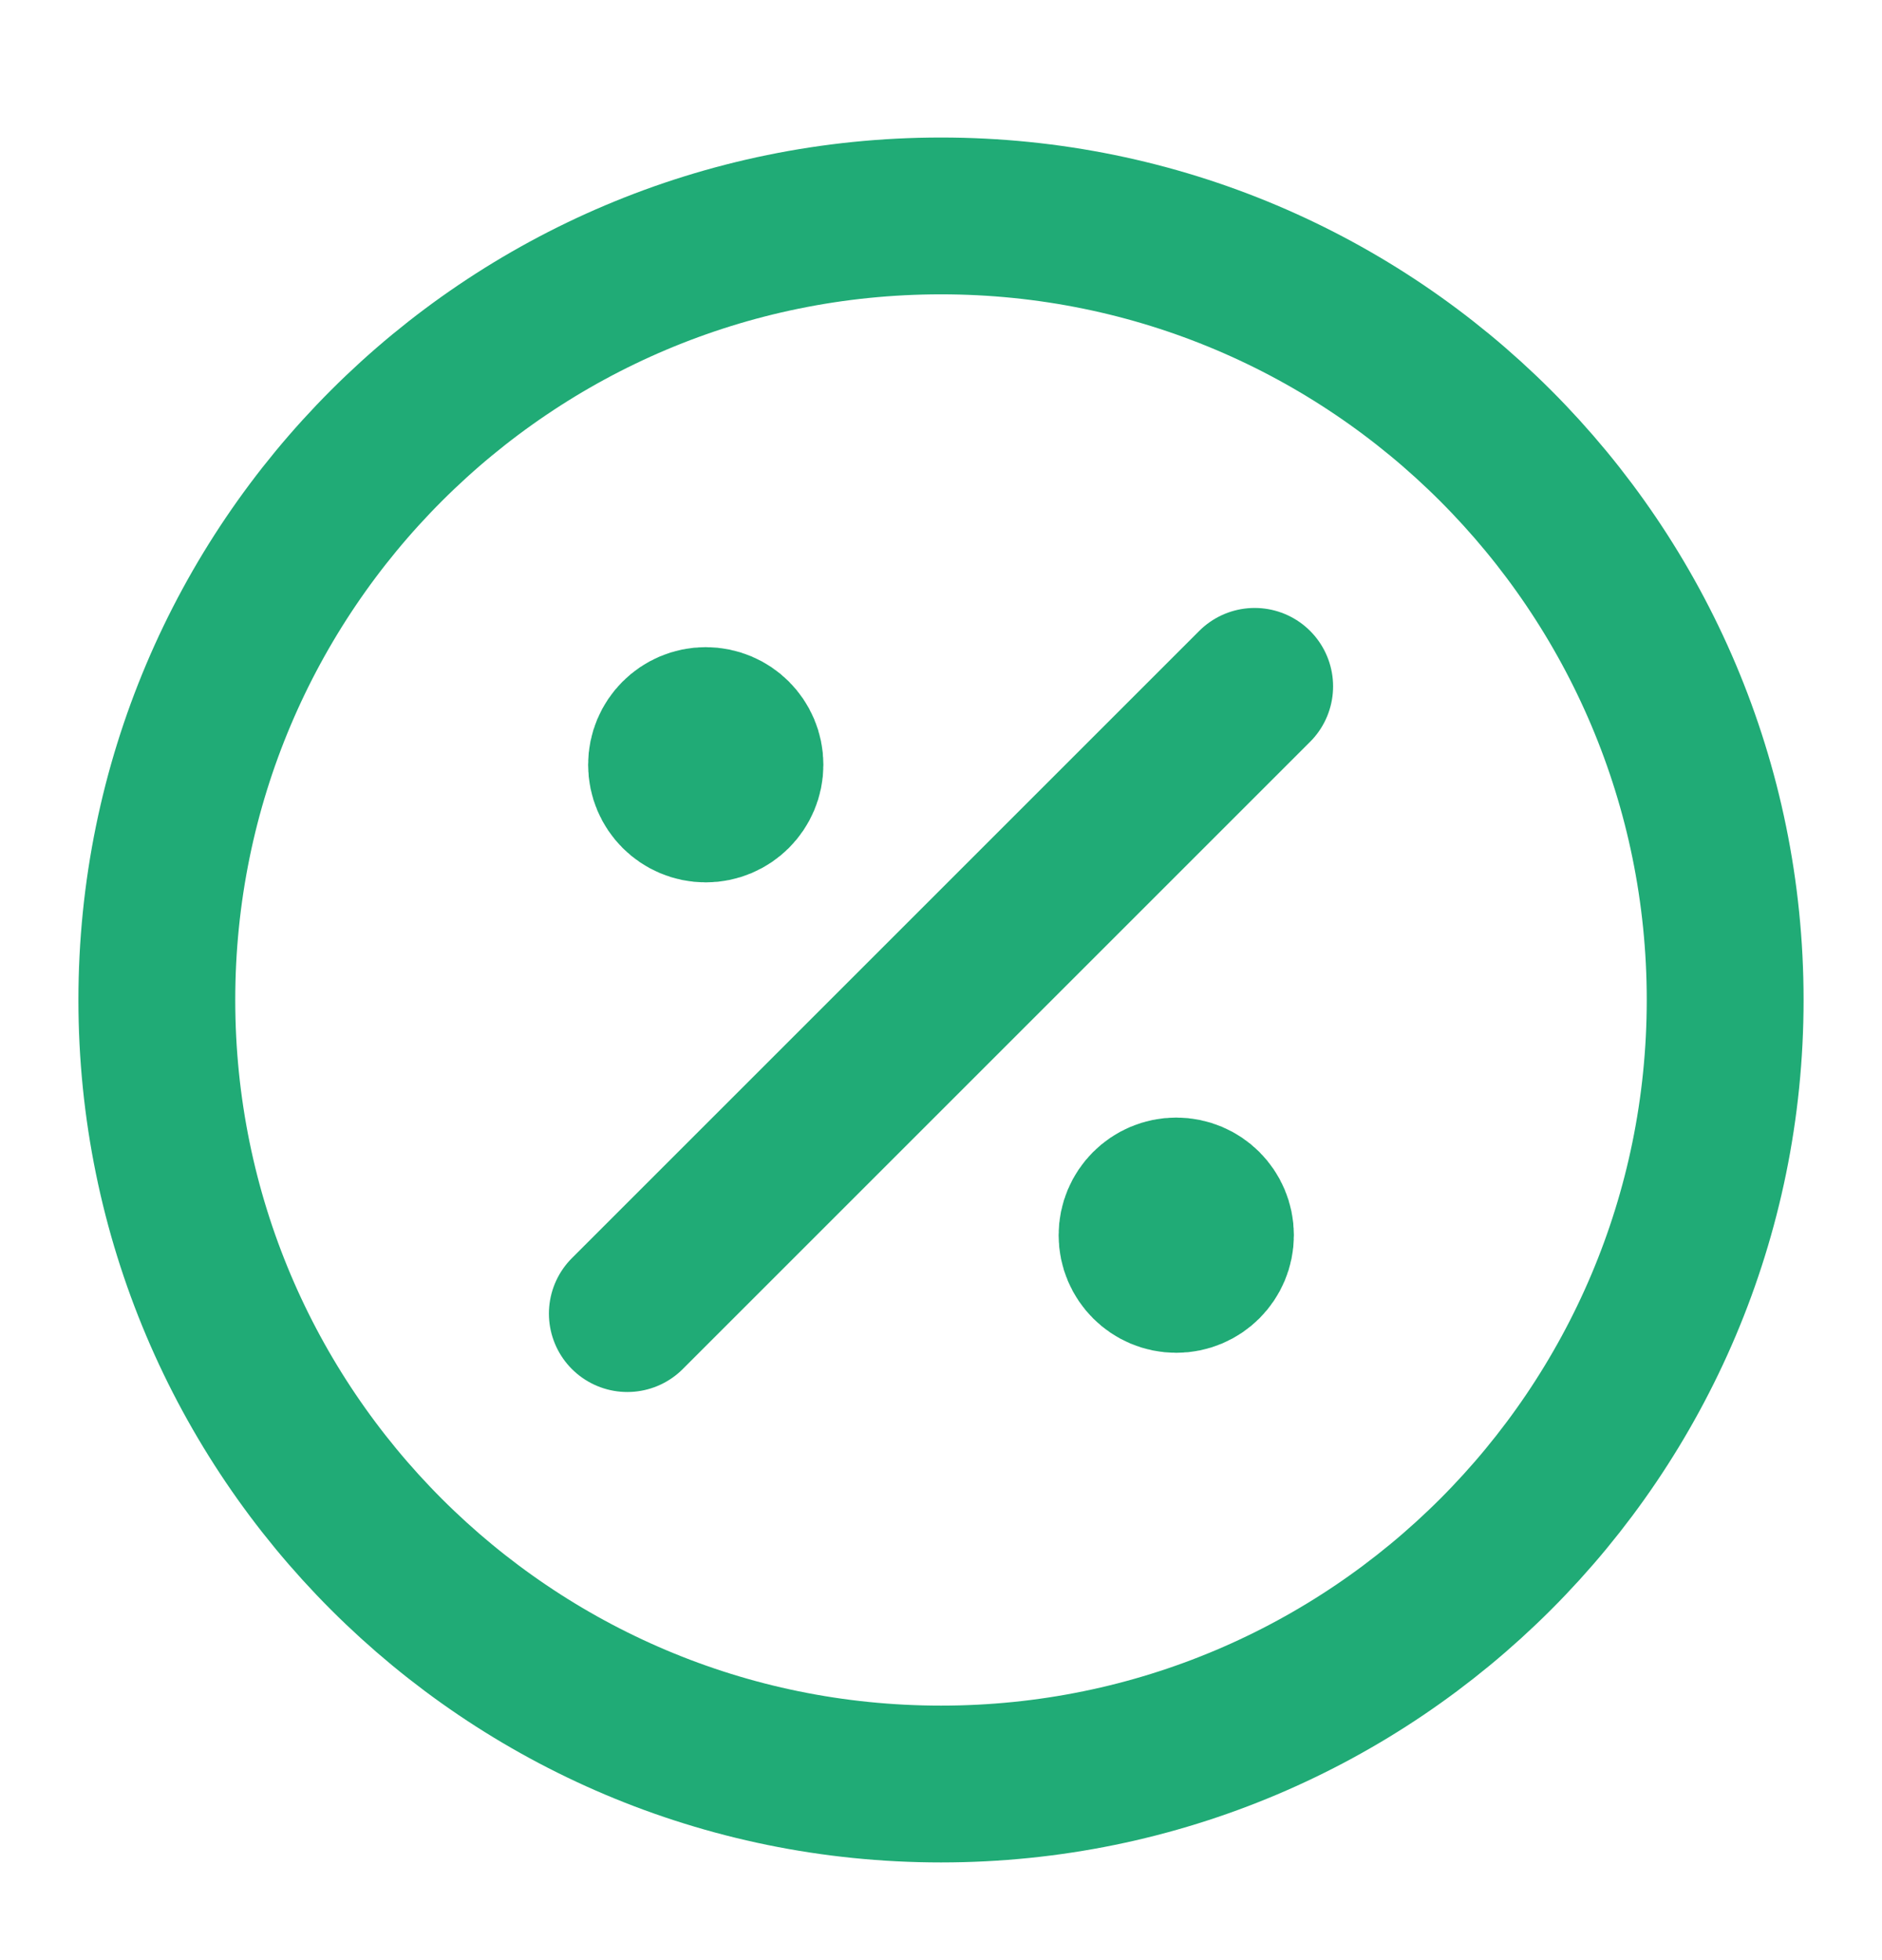 <svg width="24" height="25" viewBox="0 0 24 25" fill="none" xmlns="http://www.w3.org/2000/svg">
<g id="percent-03">
<path id="Icon" d="M9 9.754H9.01M15 15.754H15.01M16 8.754L8 16.754M9.5 9.754C9.5 10.03 9.276 10.254 9 10.254C8.724 10.254 8.5 10.03 8.5 9.754C8.5 9.478 8.724 9.254 9 9.254C9.276 9.254 9.5 9.478 9.5 9.754ZM15.5 15.754C15.5 16.03 15.276 16.254 15 16.254C14.724 16.254 14.5 16.03 14.5 15.754C14.5 15.478 14.724 15.254 15 15.254C15.276 15.254 15.5 15.478 15.5 15.754ZM22 12.754C22 18.277 17.523 22.754 12 22.754C6.477 22.754 2 18.277 2 12.754C2 7.231 6.477 2.754 12 2.754C17.523 2.754 22 7.231 22 12.754Z" stroke="#20AB76" stroke-width="2" stroke-linecap="round" stroke-linejoin="round"/>
</g>
</svg>
